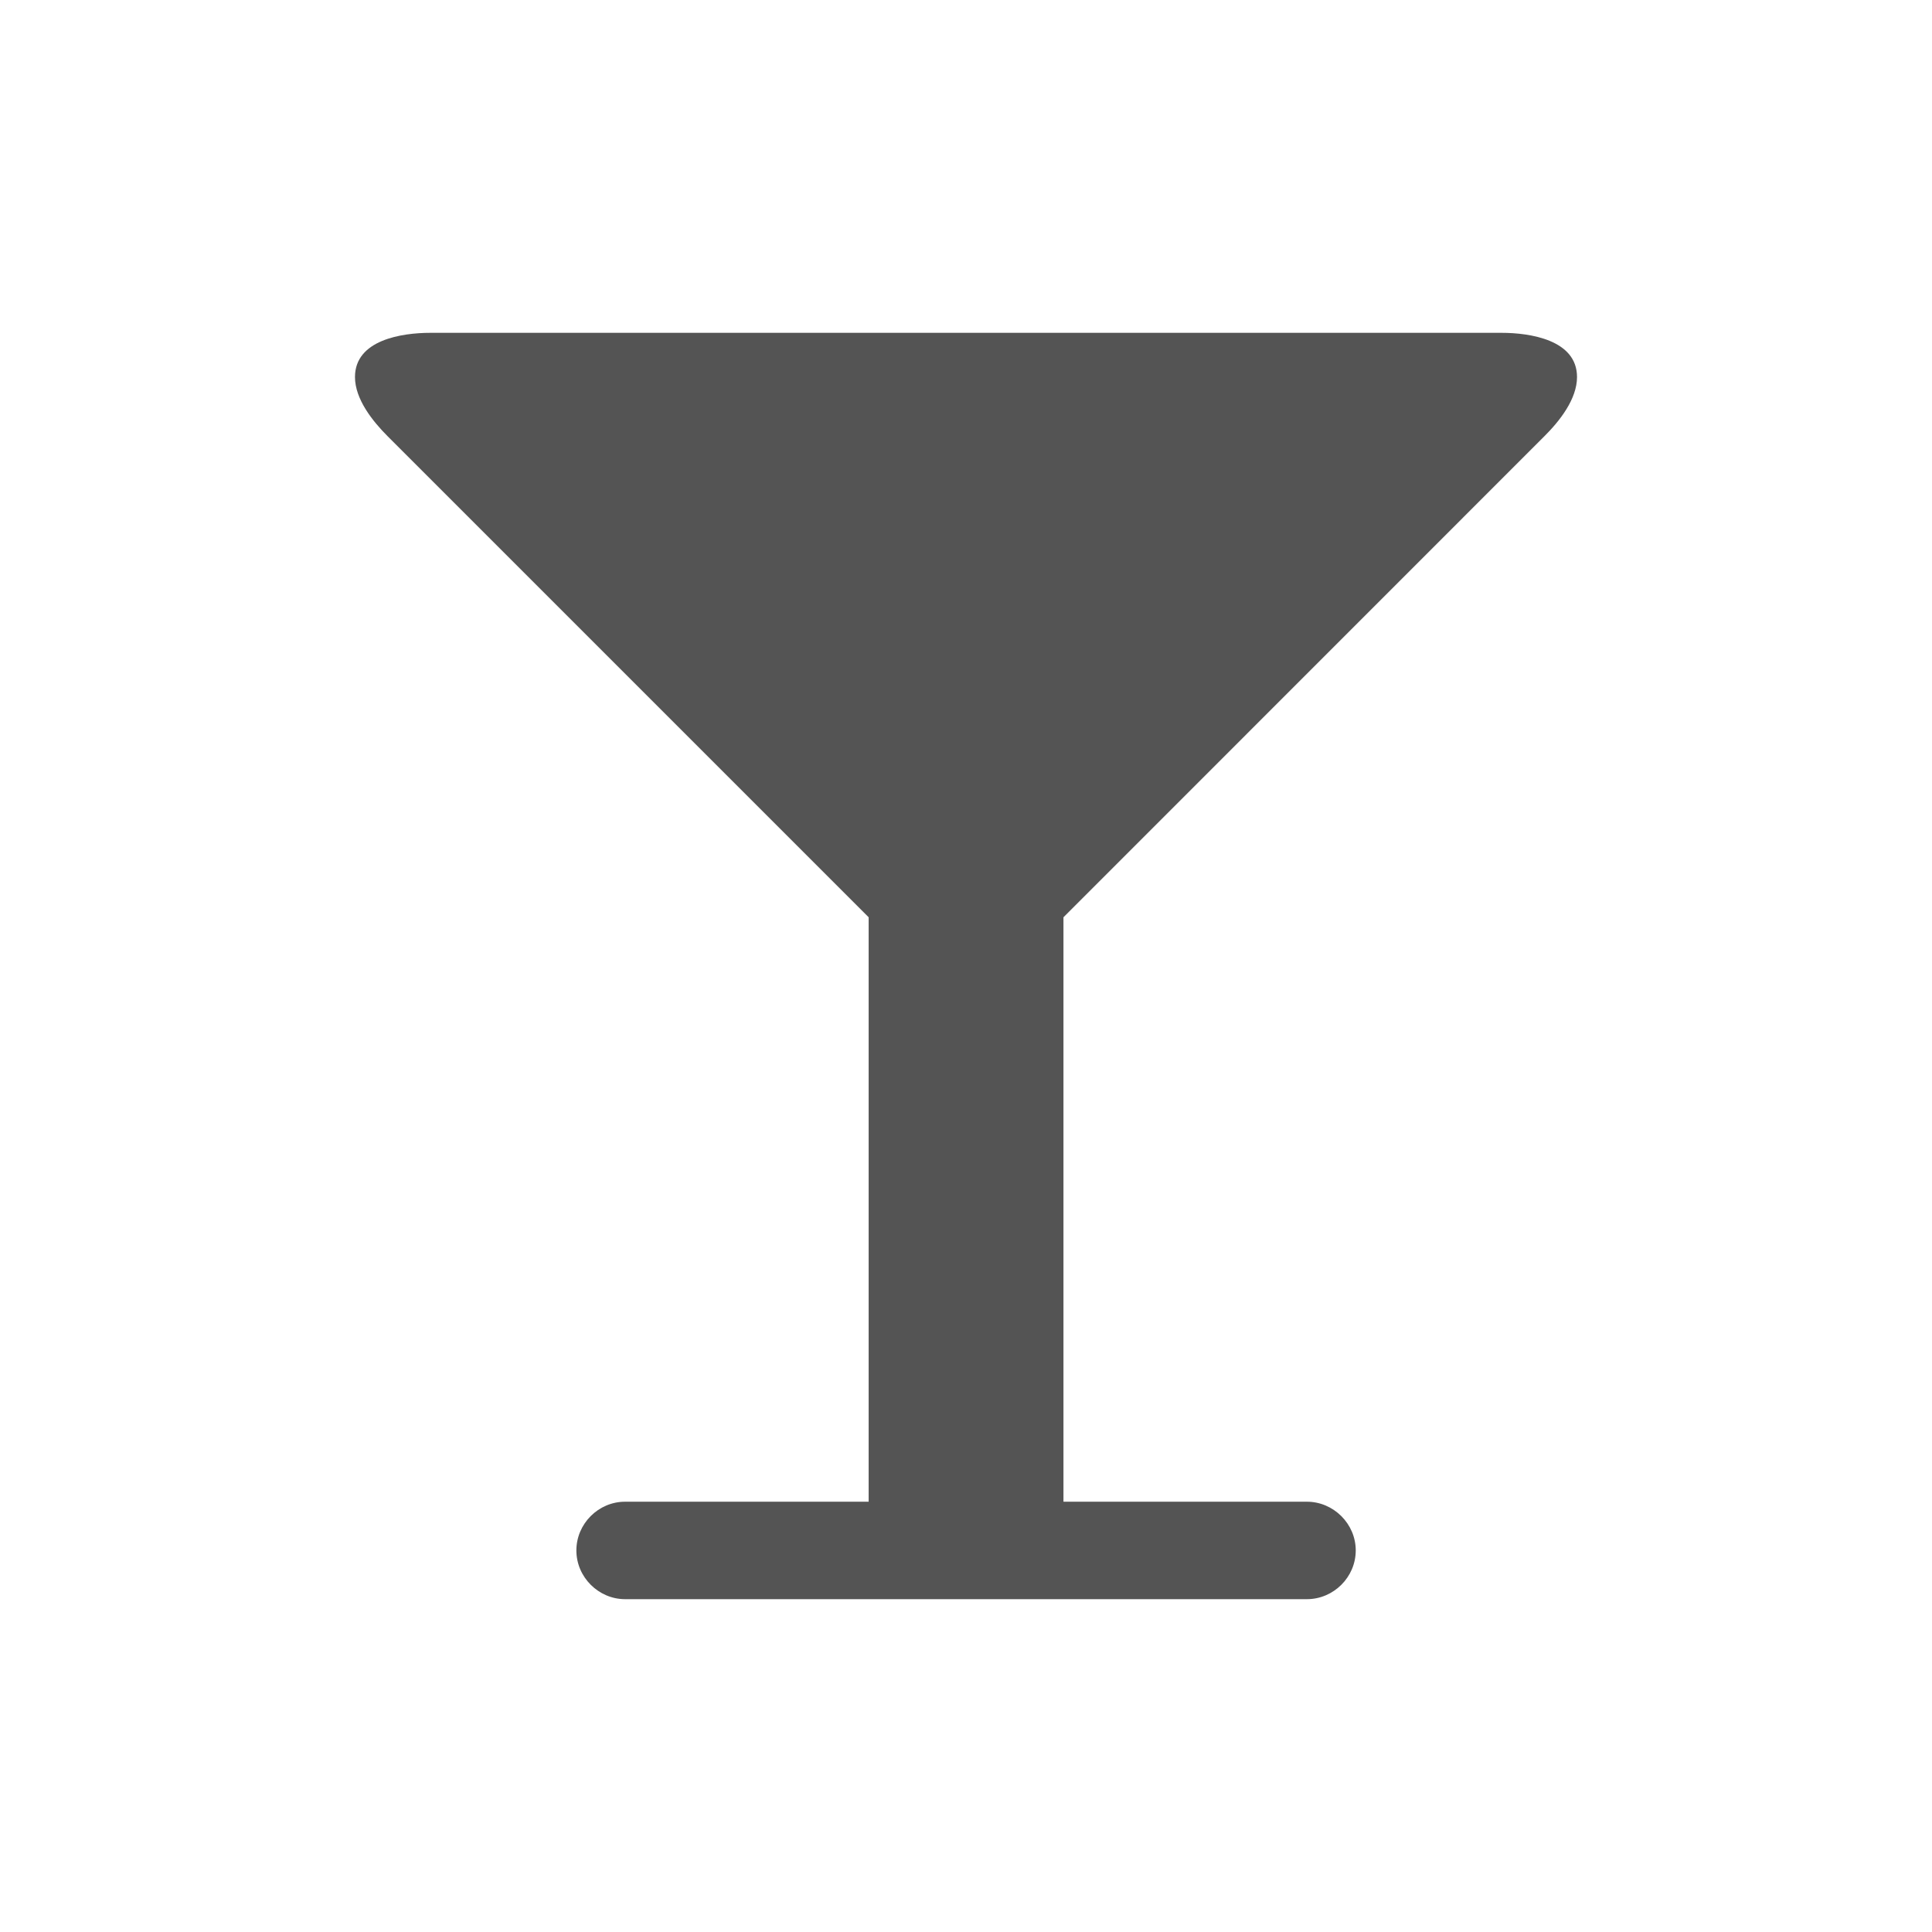 <?xml version="1.0" encoding="utf-8"?>
<!-- Generator: Adobe Illustrator 16.0.4, SVG Export Plug-In . SVG Version: 6.00 Build 0)  -->
<!DOCTYPE svg PUBLIC "-//W3C//DTD SVG 1.0//EN" "http://www.w3.org/TR/2001/REC-SVG-20010904/DTD/svg10.dtd">
<svg version="1.0" id="Ebene_1" xmlns="http://www.w3.org/2000/svg" xmlns:xlink="http://www.w3.org/1999/xlink" x="0px" y="0px"
	 width="17.008px" height="17.008px" viewBox="0 0 17.008 17.008" enable-background="new 0 0 17.008 17.008" xml:space="preserve">
<g>
	<path fill="#545454" d="M13.594,3.842L9.362,8.075v5.145h2.143c0.234,0,0.43,0.194,0.43,0.429s-0.195,0.429-0.43,0.429H5.503
		c-0.234,0-0.429-0.194-0.429-0.429s0.194-0.429,0.429-0.429h2.144V8.075L3.414,3.842C3.28,3.708,3.125,3.514,3.125,3.319
		c0-0.328,0.415-0.389,0.663-0.389h9.431c0.248,0,0.664,0.061,0.664,0.389C13.883,3.514,13.729,3.708,13.594,3.842z"/>
</g>
</svg>
